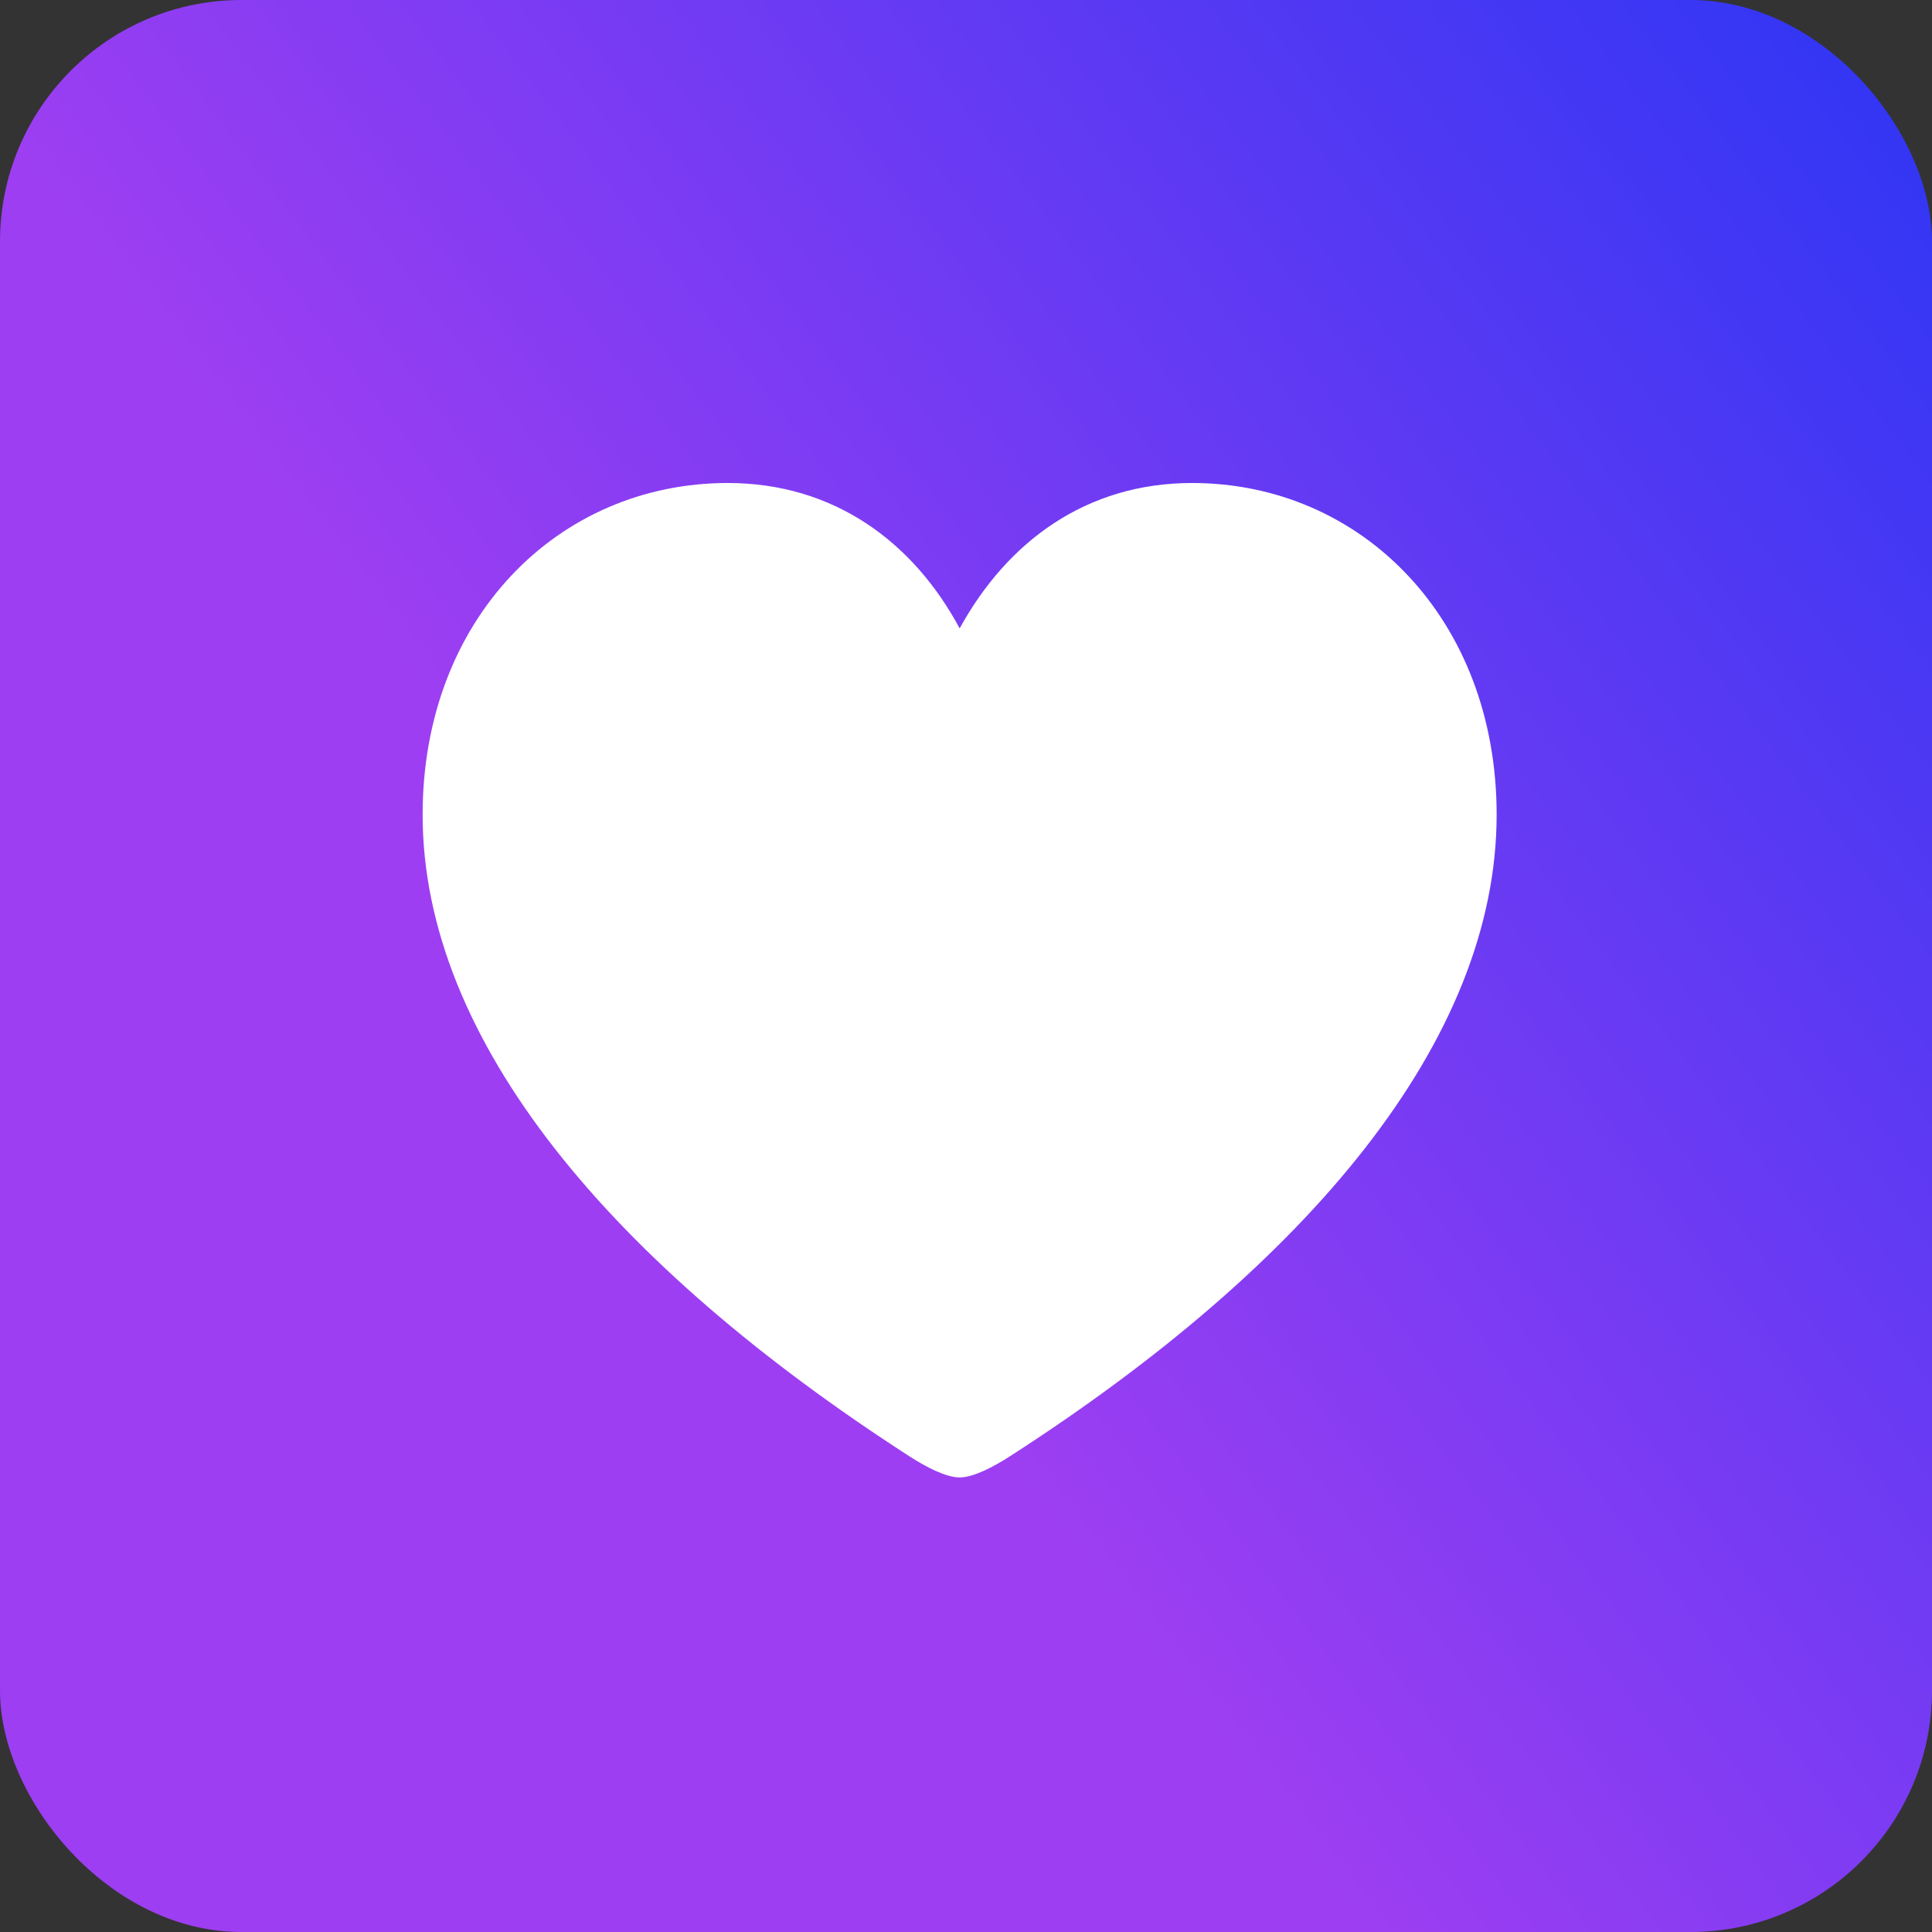 <svg width="32" height="32" viewBox="0 0 32 32" fill="none" xmlns="http://www.w3.org/2000/svg">
<rect x="0" y="0" width="32" height="32" fill="#333333" stroke="none"/>
<rect width="32" height="32" rx="4" fill="url(#paint0_linear_1118_23083)"/>
<path d="M15.895 24.471C16.123 24.471 16.457 24.295 16.73 24.119C21.643 20.955 24.789 17.246 24.789 13.493C24.789 10.25 22.548 8 19.744 8C17.995 8 16.686 8.967 15.895 10.408C15.121 8.967 13.803 8 12.054 8C9.241 8 7 10.25 7 13.493C7 17.246 10.155 20.955 15.06 24.119C15.332 24.295 15.666 24.471 15.895 24.471Z" fill="white"/>
<defs>
<linearGradient id="paint0_linear_1118_23083" x1="5.92321e-07" y1="32" x2="35" y2="5.5" gradientUnits="userSpaceOnUse">
<stop offset="0.411" stop-color="#9D3EF2"/>
<stop offset="1" stop-color="#3036F4"/>
</linearGradient>
</defs>
</svg>
